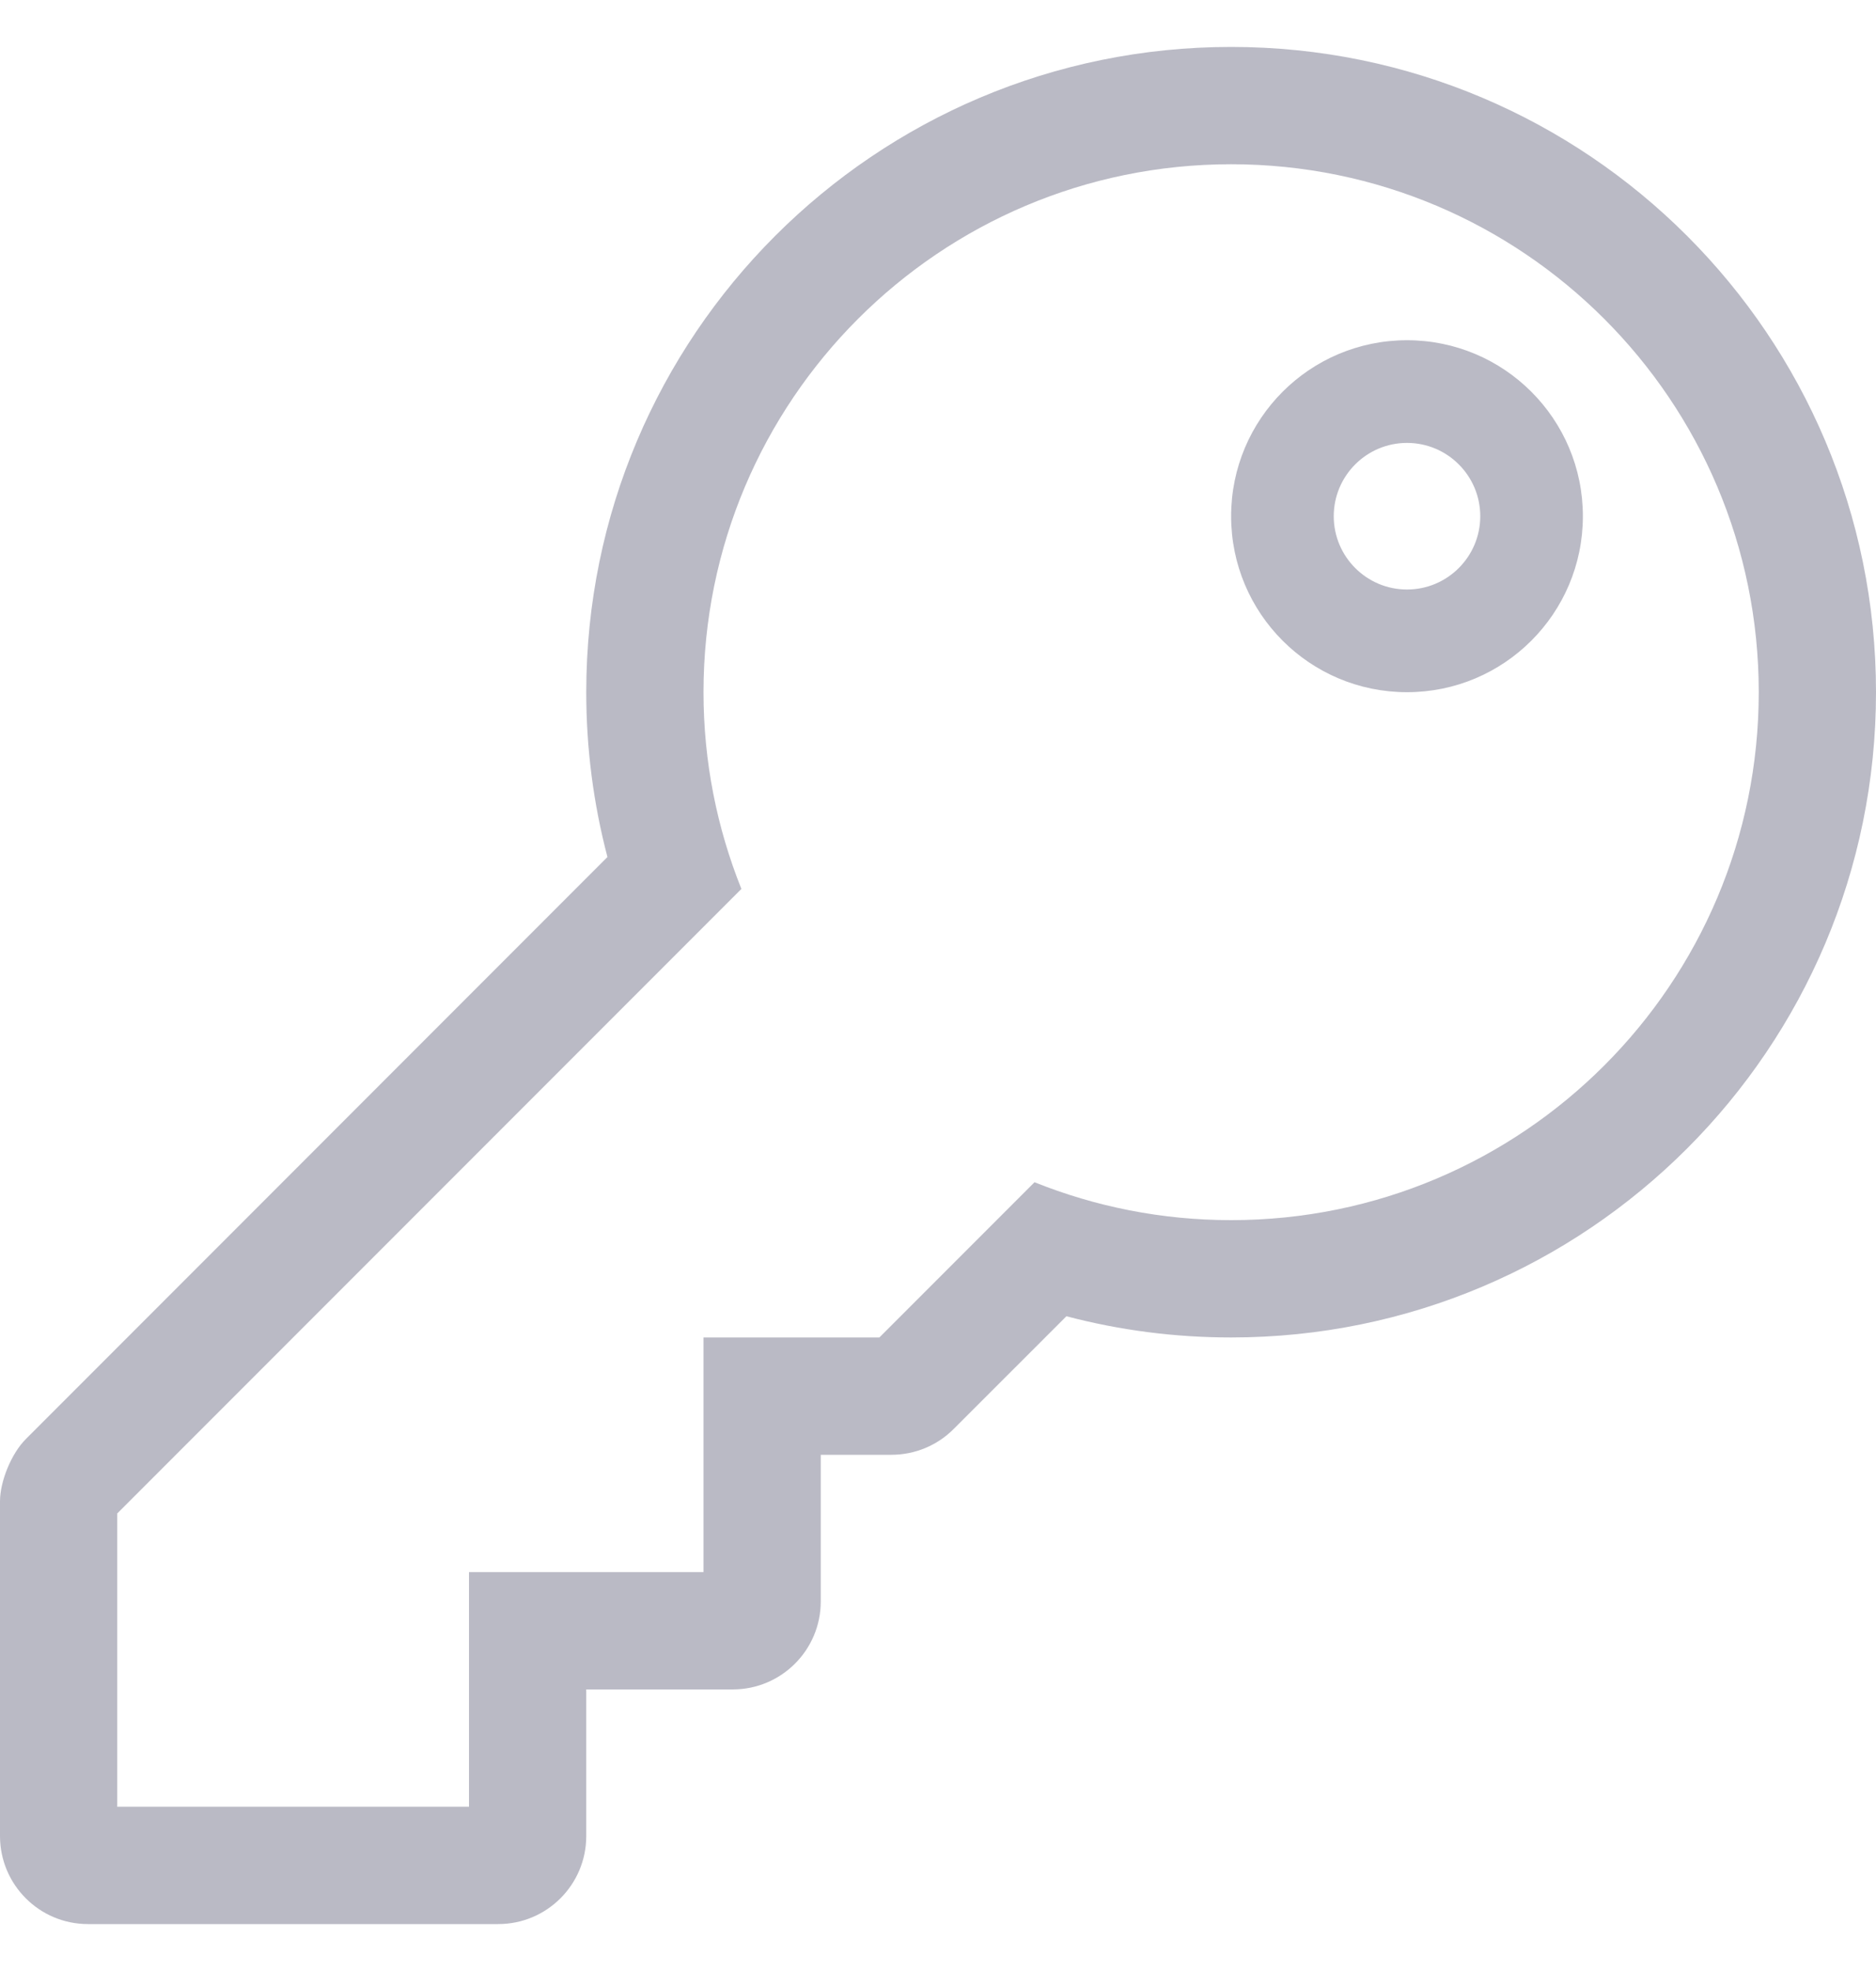 <?xml version="1.0" encoding="UTF-8"?>
<svg width="20px" height="21px" viewBox="0 0 20 21" version="1.1" xmlns="http://www.w3.org/2000/svg" xmlns:xlink="http://www.w3.org/1999/xlink">
    <!-- Generator: sketchtool 63.1 (101010) - https://sketch.com -->
    <title>65D74F86-7088-4AAC-8D85-2F046564BA60</title>
    <desc>Created with sketchtool.</desc>
    <g id="Page-1" stroke="none" stroke-width="1" fill="none" fill-rule="evenodd">
        <g id="login-2" transform="translate(-515, -479)" fill="#BABAC5" fill-rule="nonzero">
            <path d="M520.312,499.5 C520.83,499.5 521.25,499.08 521.25,498.562 L521.25,497 L522.812,497 C523.33,497 523.75,496.58 523.75,496.063 L523.75,494.5 L524.504,494.5 C524.753,494.5 524.992,494.401 525.167,494.225 L526.369,493.024 C526.939,493.174 527.527,493.25 528.125,493.25 C531.921,493.25 535,490.173 535,486.375 C535,482.579 531.923,479.5 528.125,479.5 C524.329,479.5 521.25,482.577 521.25,486.375 C521.25,486.973 521.326,487.561 521.476,488.131 L515.275,494.333 C515.123,494.484 515,494.781 515,494.996 L515,498.562 C515,499.08 515.42,499.5 515.937,499.5 L520.312,499.5 Z M520,498.25 L516.25,498.25 L516.25,495.125 L522.904,488.471 C522.644,487.823 522.5,487.116 522.5,486.375 C522.5,483.268 525.018,480.75 528.125,480.75 C531.232,480.75 533.75,483.268 533.75,486.375 C533.75,489.482 531.232,492 528.125,492 C527.384,492 526.677,491.856 526.029,491.596 L524.375,493.25 L522.5,493.25 L522.5,495.75 L520,495.75 L520,498.25 Z M530,486.375 C531.035,486.375 531.875,485.536 531.875,484.5 C531.875,483.464 531.035,482.625 530,482.625 C528.964,482.625 528.125,483.464 528.125,484.5 C528.125,485.536 528.964,486.375 530,486.375 Z M530,485.281 C529.569,485.281 529.219,484.931 529.219,484.5 C529.219,484.069 529.569,483.719 530,483.719 C530.431,483.719 530.781,484.069 530.781,484.5 C530.781,484.931 530.431,485.281 530,485.281 Z" id="password"></path>
        </g>
    </g>
</svg>